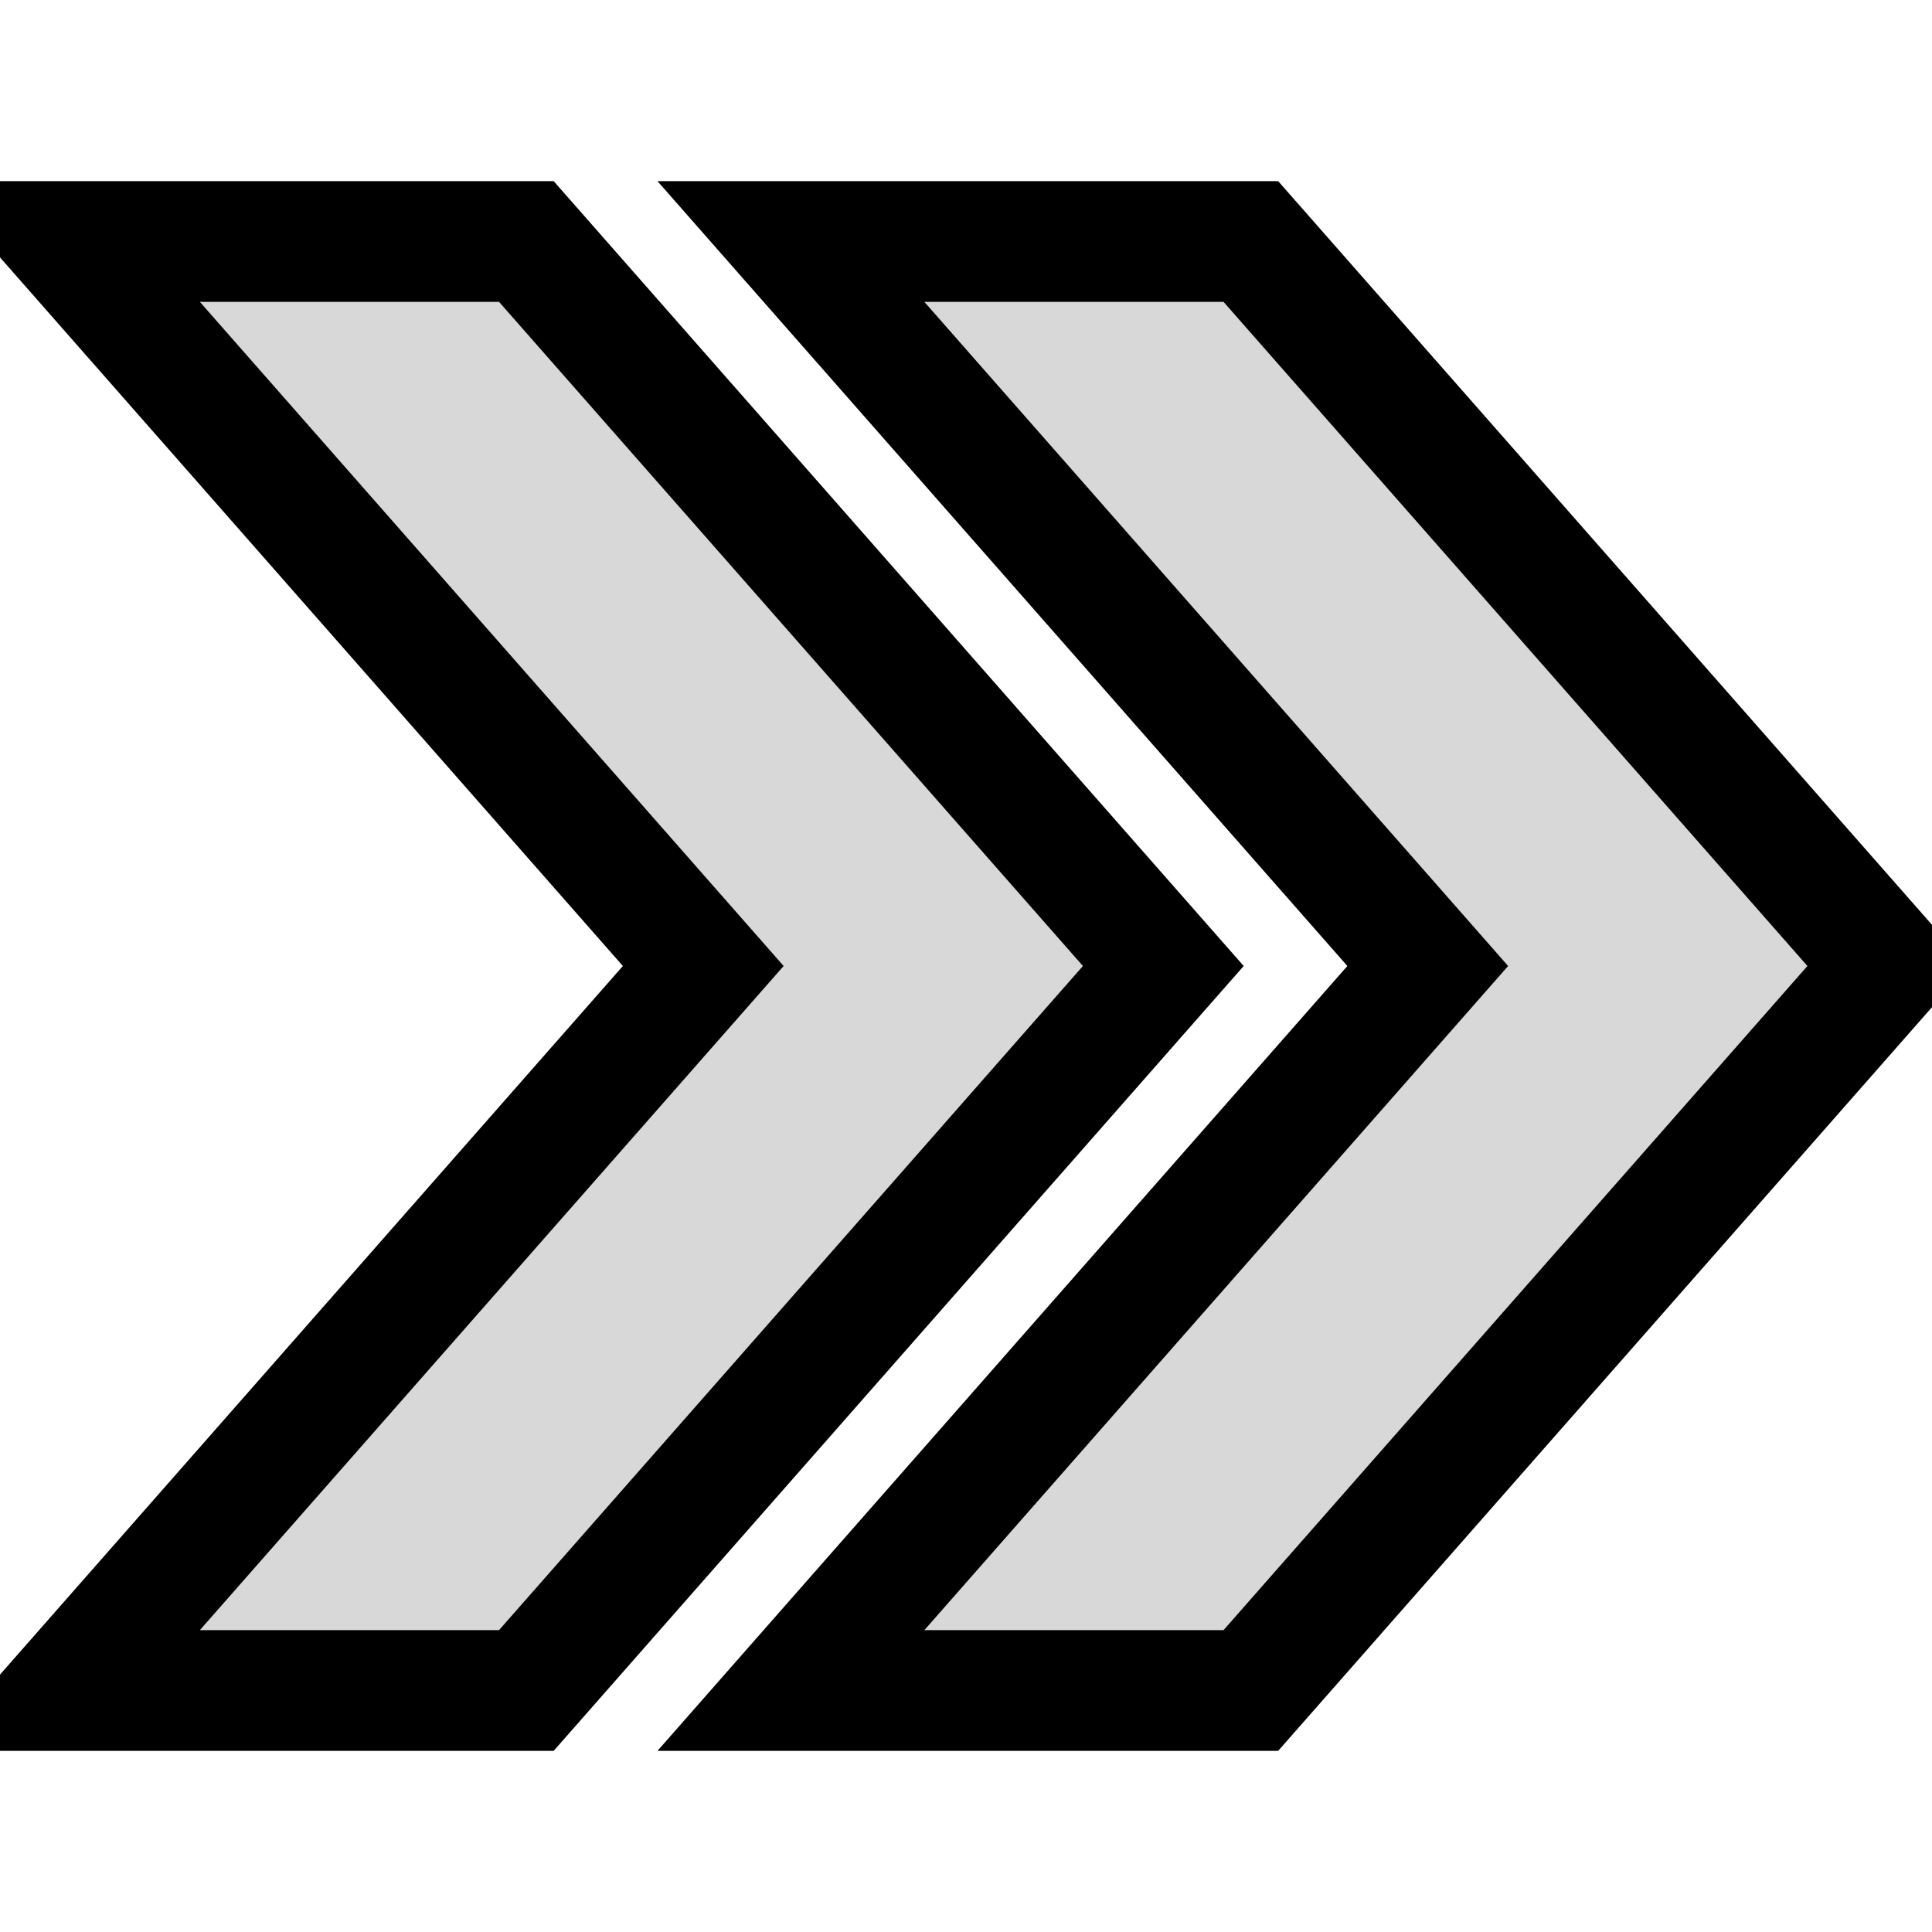 <?xml version="1.0" encoding="UTF-8"?>
<svg width="16px" height="16px" viewBox="0 0 16 16" version="1.1" xmlns="http://www.w3.org/2000/svg" xmlns:xlink="http://www.w3.org/1999/xlink">
    <!-- Generator: Sketch 64 (93537) - https://sketch.com -->
    <title>page_next</title>
    <desc>Created with Sketch.</desc>
    <g id="page_next" stroke="none" stroke-width="1" fill="none" fill-rule="evenodd">
        <polygon id="Path" stroke="#000000" fill="#D8D8D8" transform="translate(11.092, 8) scale(-1, 1) translate(-11.092, -8) " points="6.55 8 11.825 2 15.634 2 10.36 8 15.634 14 11.825 14"></polygon>
        <polygon id="Path-Copy" stroke="#000000" fill="#D8D8D8" transform="translate(5.092, 8) scale(-1, 1) translate(-5.092, -8) " points="0.55 8 5.825 2 9.634 2 4.36 8 9.634 14 5.825 14"></polygon>
    </g>
</svg>